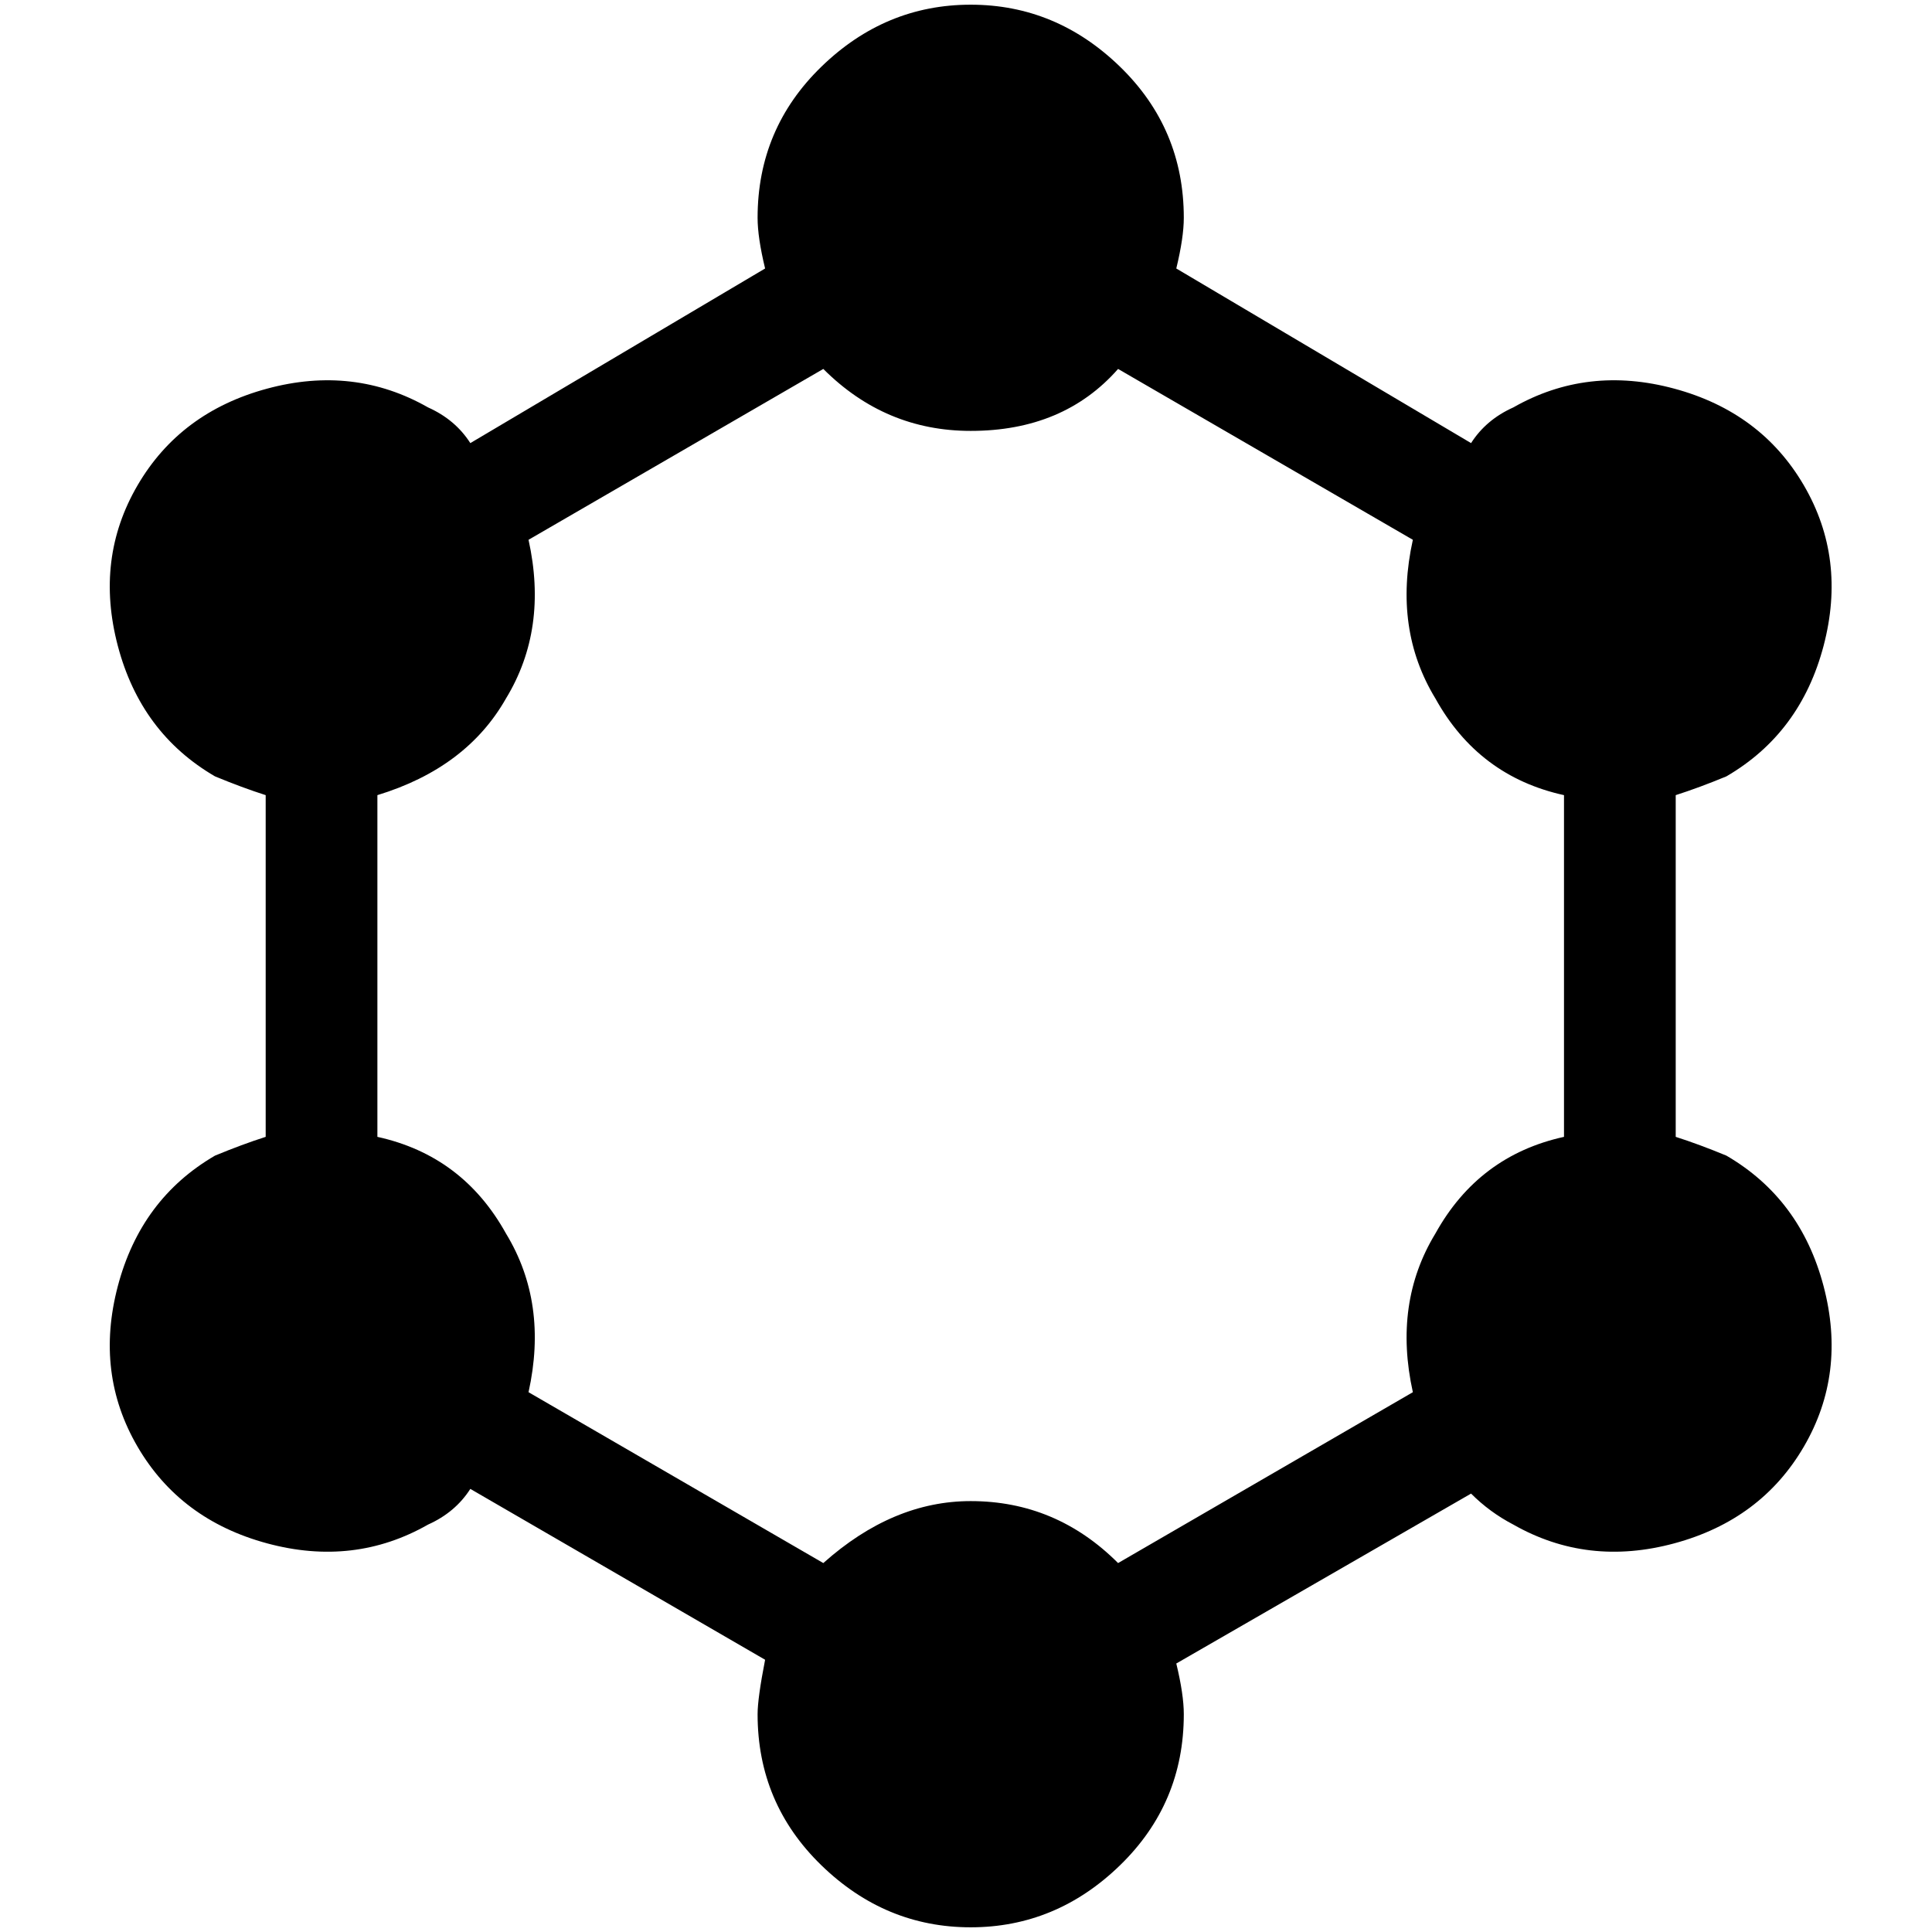 <?xml version="1.0" standalone="no"?>
<!DOCTYPE svg PUBLIC "-//W3C//DTD SVG 1.1//EN" "http://www.w3.org/Graphics/SVG/1.1/DTD/svg11.dtd" >
<svg xmlns="http://www.w3.org/2000/svg" xmlns:xlink="http://www.w3.org/1999/xlink" version="1.1" width="2048" height="2048" viewBox="-10 0 2058 2048">
   <path fill="currentColor"
d="M1829 1226q-29 -12 -54 -20v-364q25 -8 54 -20q79 -46 103.5 -139t-21 -171t-138 -103t-171.5 20q-29 13 -45 38l-314 -186q8 -33 8 -54q0 -95 -68 -161t-159 -66t-159 66t-68 161q0 21 8 54l-314 186q-16 -25 -45 -38q-79 -45 -171.5 -20t-138 103t-21 171t103.5 139
q29 12 54 20v364q-25 8 -54 20q-79 46 -103.5 139t21 171t138 103t171.5 -20q29 -13 45 -38l314 182q-8 41 -8 58q0 95 68 161t159 66t159 -66t68 -161q0 -21 -8 -54l314 -181q20 20 45 33q79 45 171.5 20t138 -103t21 -171t-103.5 -139zM1181 1660q-66 -66 -157 -66
q-83 0 -157 66l-314 -182q21 -95 -24 -169q-46 -83 -137 -103v-364q95 -29 137 -103q45 -74 24 -169l314 -182q66 66 157 66q99 0 157 -66l314 182q-21 95 24 169q46 83 137 103v364q-91 20 -137 103q-45 74 -24 169z" />
</svg>
